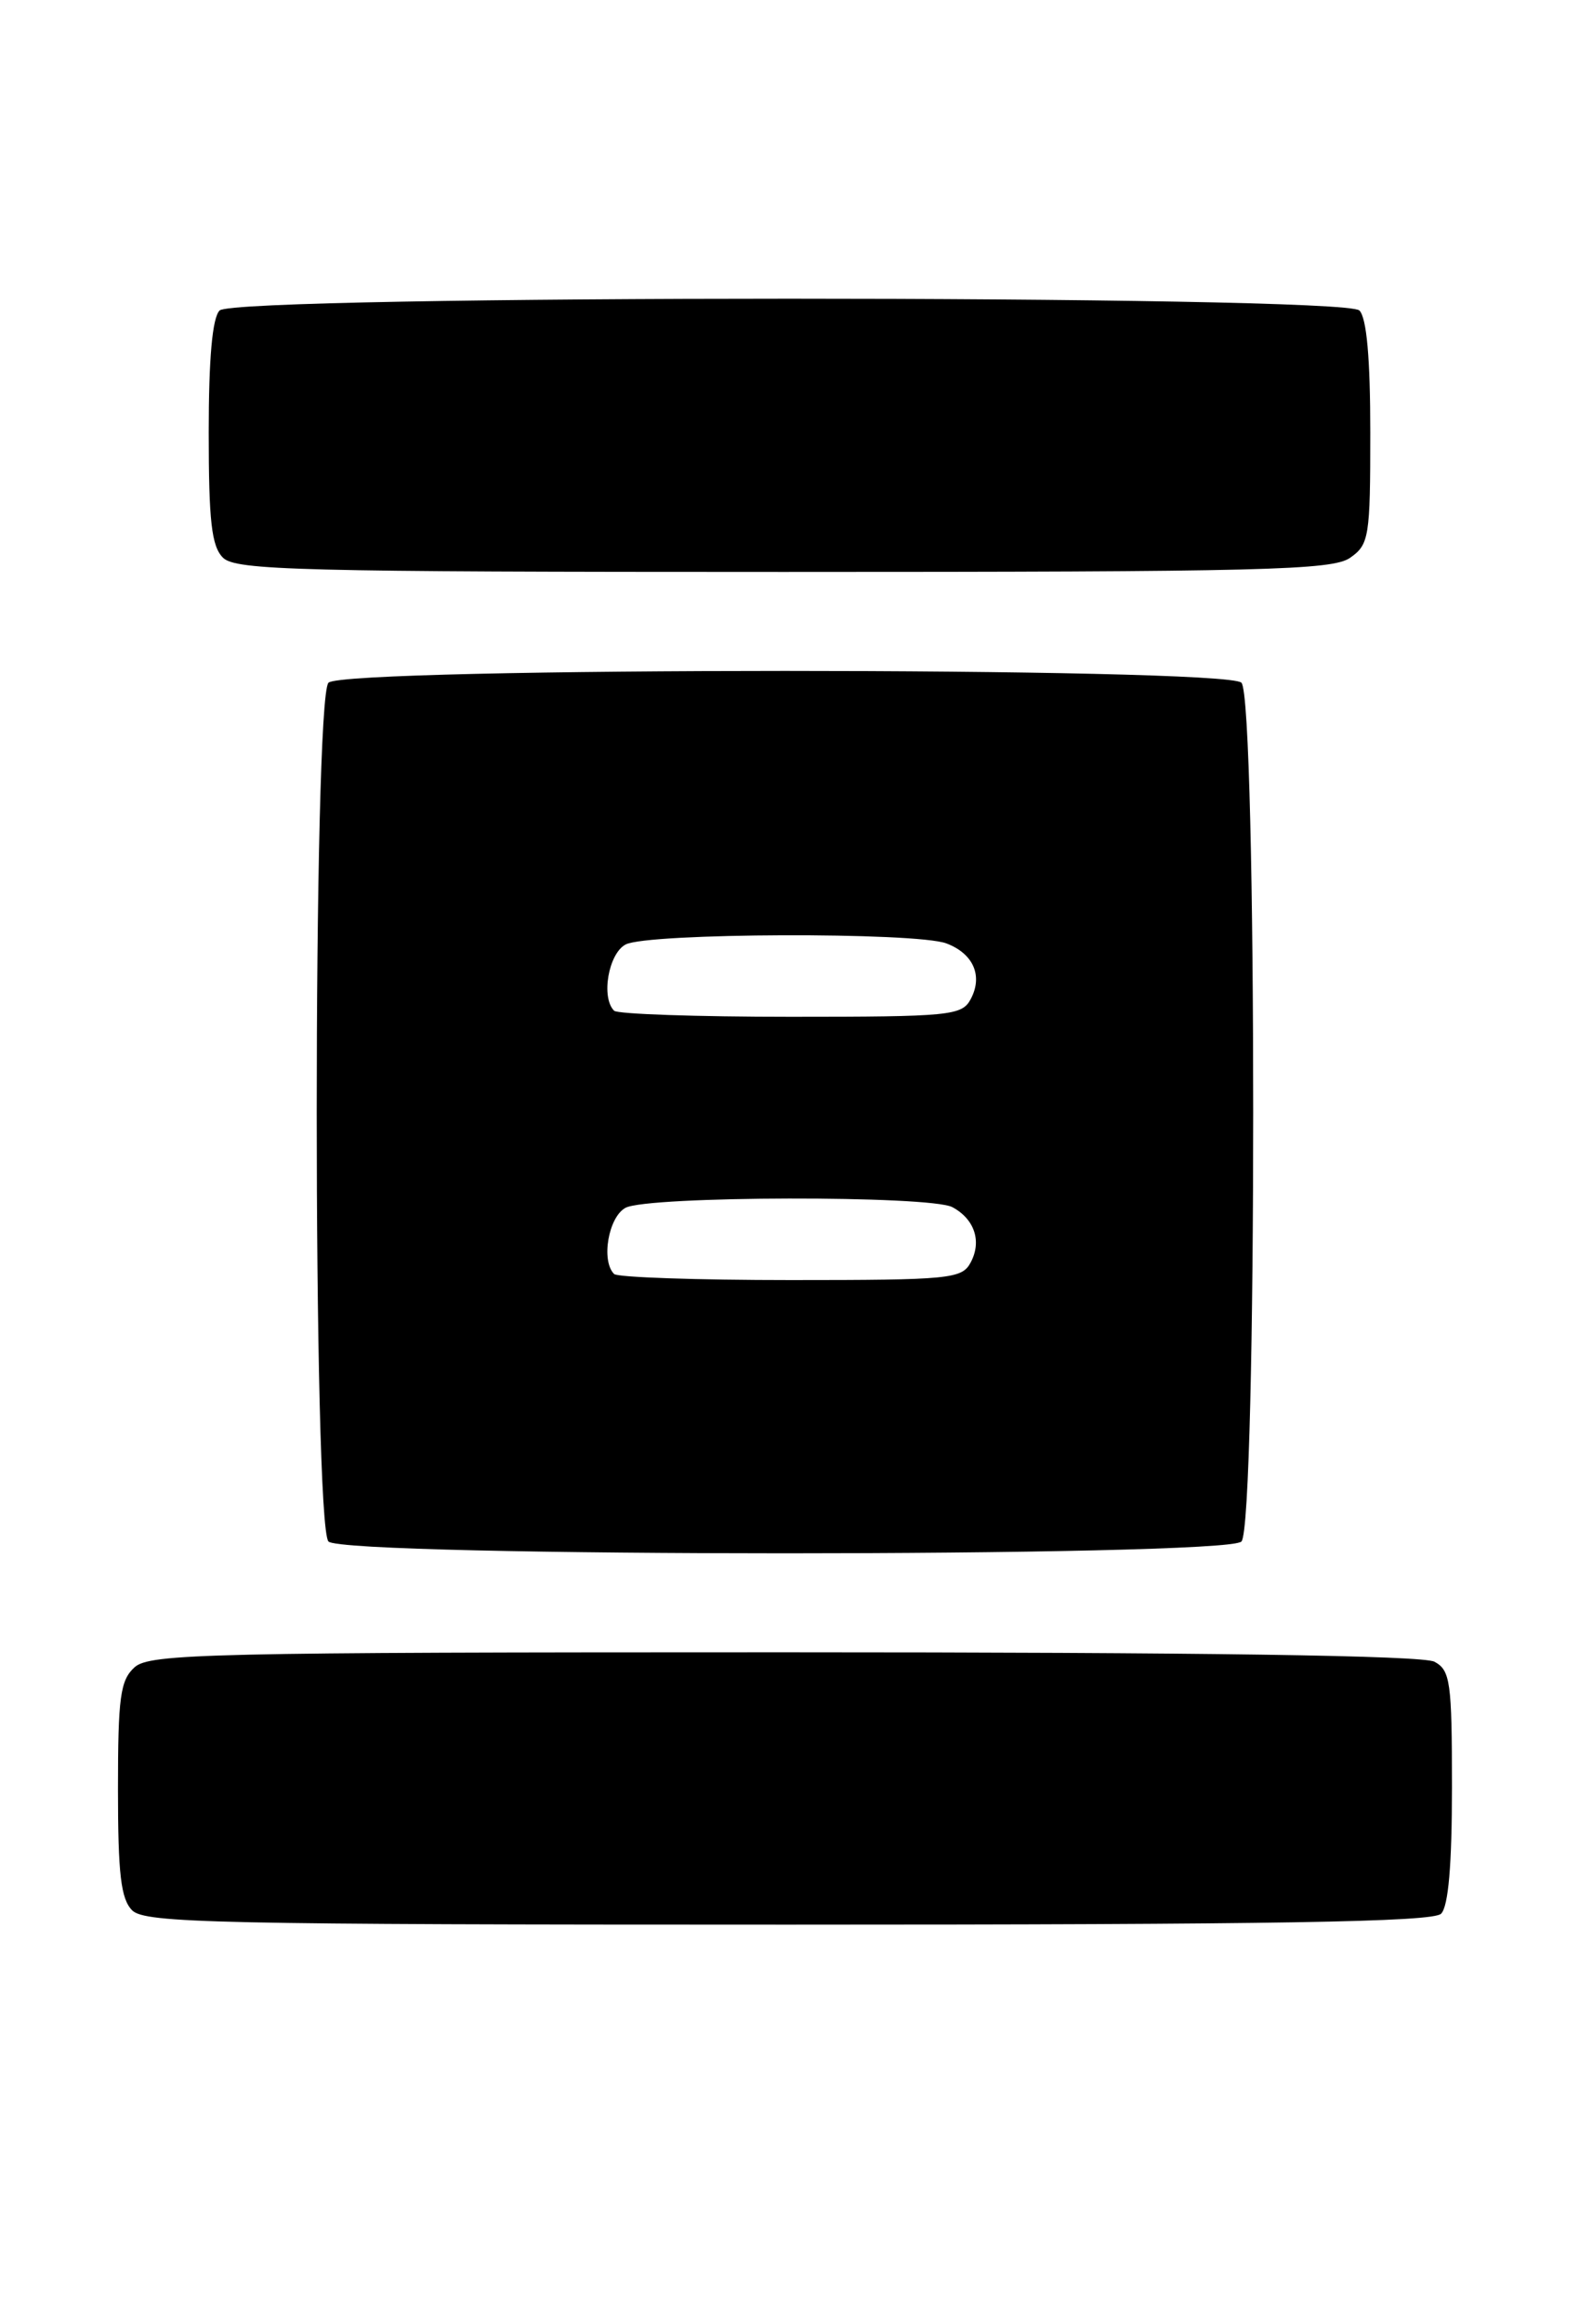 <?xml version="1.0" encoding="UTF-8" standalone="no"?>
<!DOCTYPE svg PUBLIC "-//W3C//DTD SVG 1.1//EN" "http://www.w3.org/Graphics/SVG/1.1/DTD/svg11.dtd" >
<svg xmlns="http://www.w3.org/2000/svg" xmlns:xlink="http://www.w3.org/1999/xlink" version="1.1" viewBox="0 0 174 256">
 <g >
 <path fill="currentColor"
d=" M 158.80 210.80 C 159.61 209.99 160.00 205.43 160.00 196.84 C 160.00 185.24 159.82 183.98 158.07 183.04 C 156.79 182.35 132.55 182.00 86.39 182.00 C 22.91 182.00 16.49 182.15 14.83 183.65 C 13.25 185.08 13.00 186.95 13.00 197.08 C 13.00 206.45 13.32 209.18 14.57 210.43 C 15.97 211.83 23.91 212.00 86.87 212.00 C 140.55 212.00 157.89 211.71 158.80 210.80 Z  M 136.80 169.80 C 138.53 168.07 138.53 76.93 136.80 75.20 C 135.07 73.47 37.93 73.47 36.20 75.20 C 34.47 76.93 34.47 168.07 36.20 169.80 C 37.93 171.53 135.07 171.53 136.80 169.80 Z  M 148.78 61.44 C 150.87 59.98 151.00 59.16 151.00 47.64 C 151.00 39.45 150.60 35.00 149.80 34.20 C 148.07 32.47 25.93 32.47 24.20 34.20 C 23.40 35.00 23.00 39.45 23.00 47.63 C 23.00 57.41 23.31 60.17 24.57 61.43 C 25.97 62.82 32.95 63.00 86.35 63.00 C 139.22 63.00 146.83 62.81 148.78 61.44 Z  M 67.67 140.33 C 66.21 138.87 67.05 134.05 68.93 133.04 C 71.40 131.72 102.50 131.66 104.95 132.97 C 107.40 134.29 108.21 136.74 106.96 139.07 C 106.00 140.87 104.67 141.00 87.13 141.00 C 76.79 141.00 68.03 140.70 67.67 140.33 Z  M 67.67 111.33 C 66.21 109.87 67.05 105.05 68.93 104.04 C 71.34 102.75 100.96 102.65 104.30 103.92 C 107.27 105.05 108.34 107.50 106.96 110.07 C 106.00 111.87 104.67 112.00 87.13 112.00 C 76.79 112.00 68.03 111.70 67.67 111.33 Z "/>
</g>
</svg>